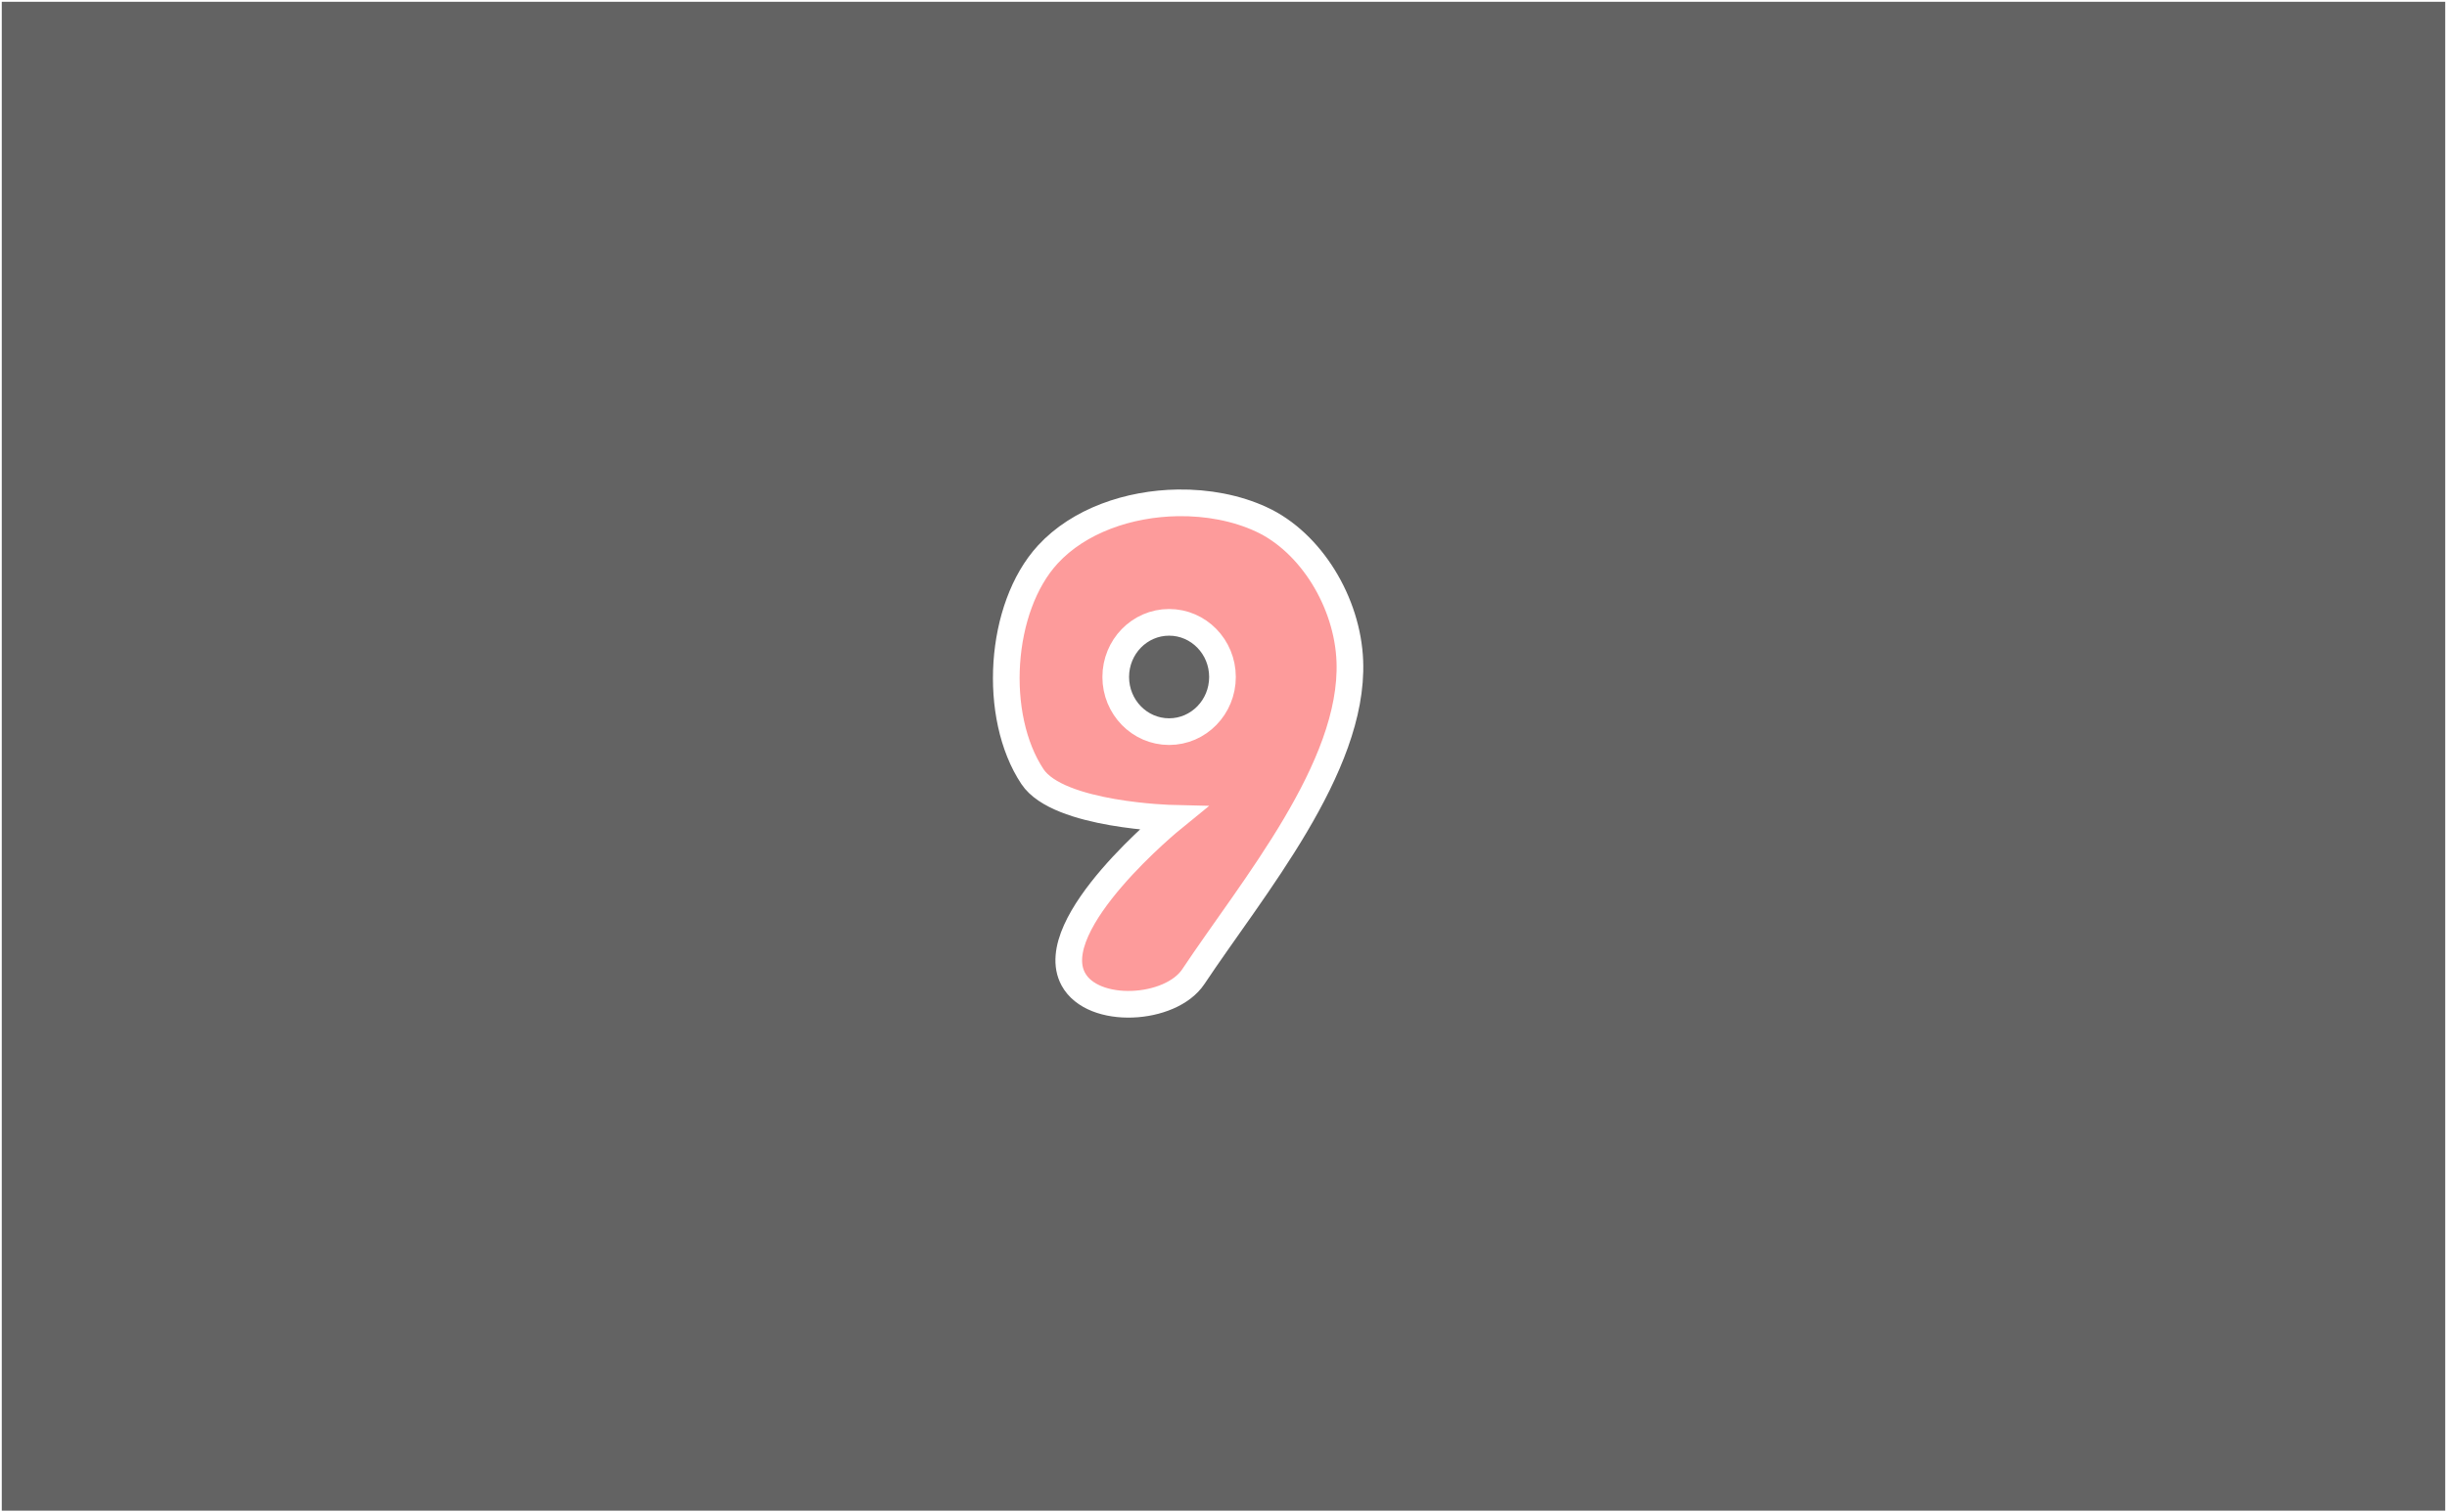 <svg version="1.1" xmlns="http://www.w3.org/2000/svg" xmlns:xlink="http://www.w3.org/1999/xlink" width="688.188" height="425.425" viewBox="0,0,688.188,425.425"><rect x="0" y="0" width="688.188" height="425.425" fill="#808080" stroke="none"/><g transform="translate(11.331,31.962)"><g data-paper-data="{&quot;isPaintingLayer&quot;:true}" fill-rule="nonzero" stroke="#ffffff" stroke-linecap="butt" stroke-linejoin="miter" stroke-miterlimit="10" stroke-dasharray="" stroke-dashoffset="0" style="mix-blend-mode: normal"><path d="M-11.081,393.213v-424.925h687.688v424.925z" fill-opacity="0.227" fill="#000000" stroke-width="0.5"/><path d="M343.392,114.117c13.97,6.457 24.283,23.359 24.903,39.929c1.12,29.925 -27.361,63.668 -44.007,88.692c-6.388,9.604 -28.269,10.883 -33.772,0.707c-8.448,-15.621 27.973,-45.23 27.973,-45.23c0,0 -32.154,-0.75 -39.448,-11.721c-11.289,-16.979 -9.413,-47.552 4.311,-62.483c8.734,-9.501 22.775,-14.333 36.595,-14.532c8.292,-0.119 16.505,1.43 23.444,4.638zM302.456,158.462c-0,8.489 6.719,15.371 15.009,15.372c8.29,0 15.011,-6.882 15.01,-15.372c-0,-8.489 -6.721,-15.371 -15.01,-15.371c-8.289,0 -15.009,6.882 -15.009,15.371z" fill="#fd9b9b" stroke-width="7.5"/></g></g></svg>